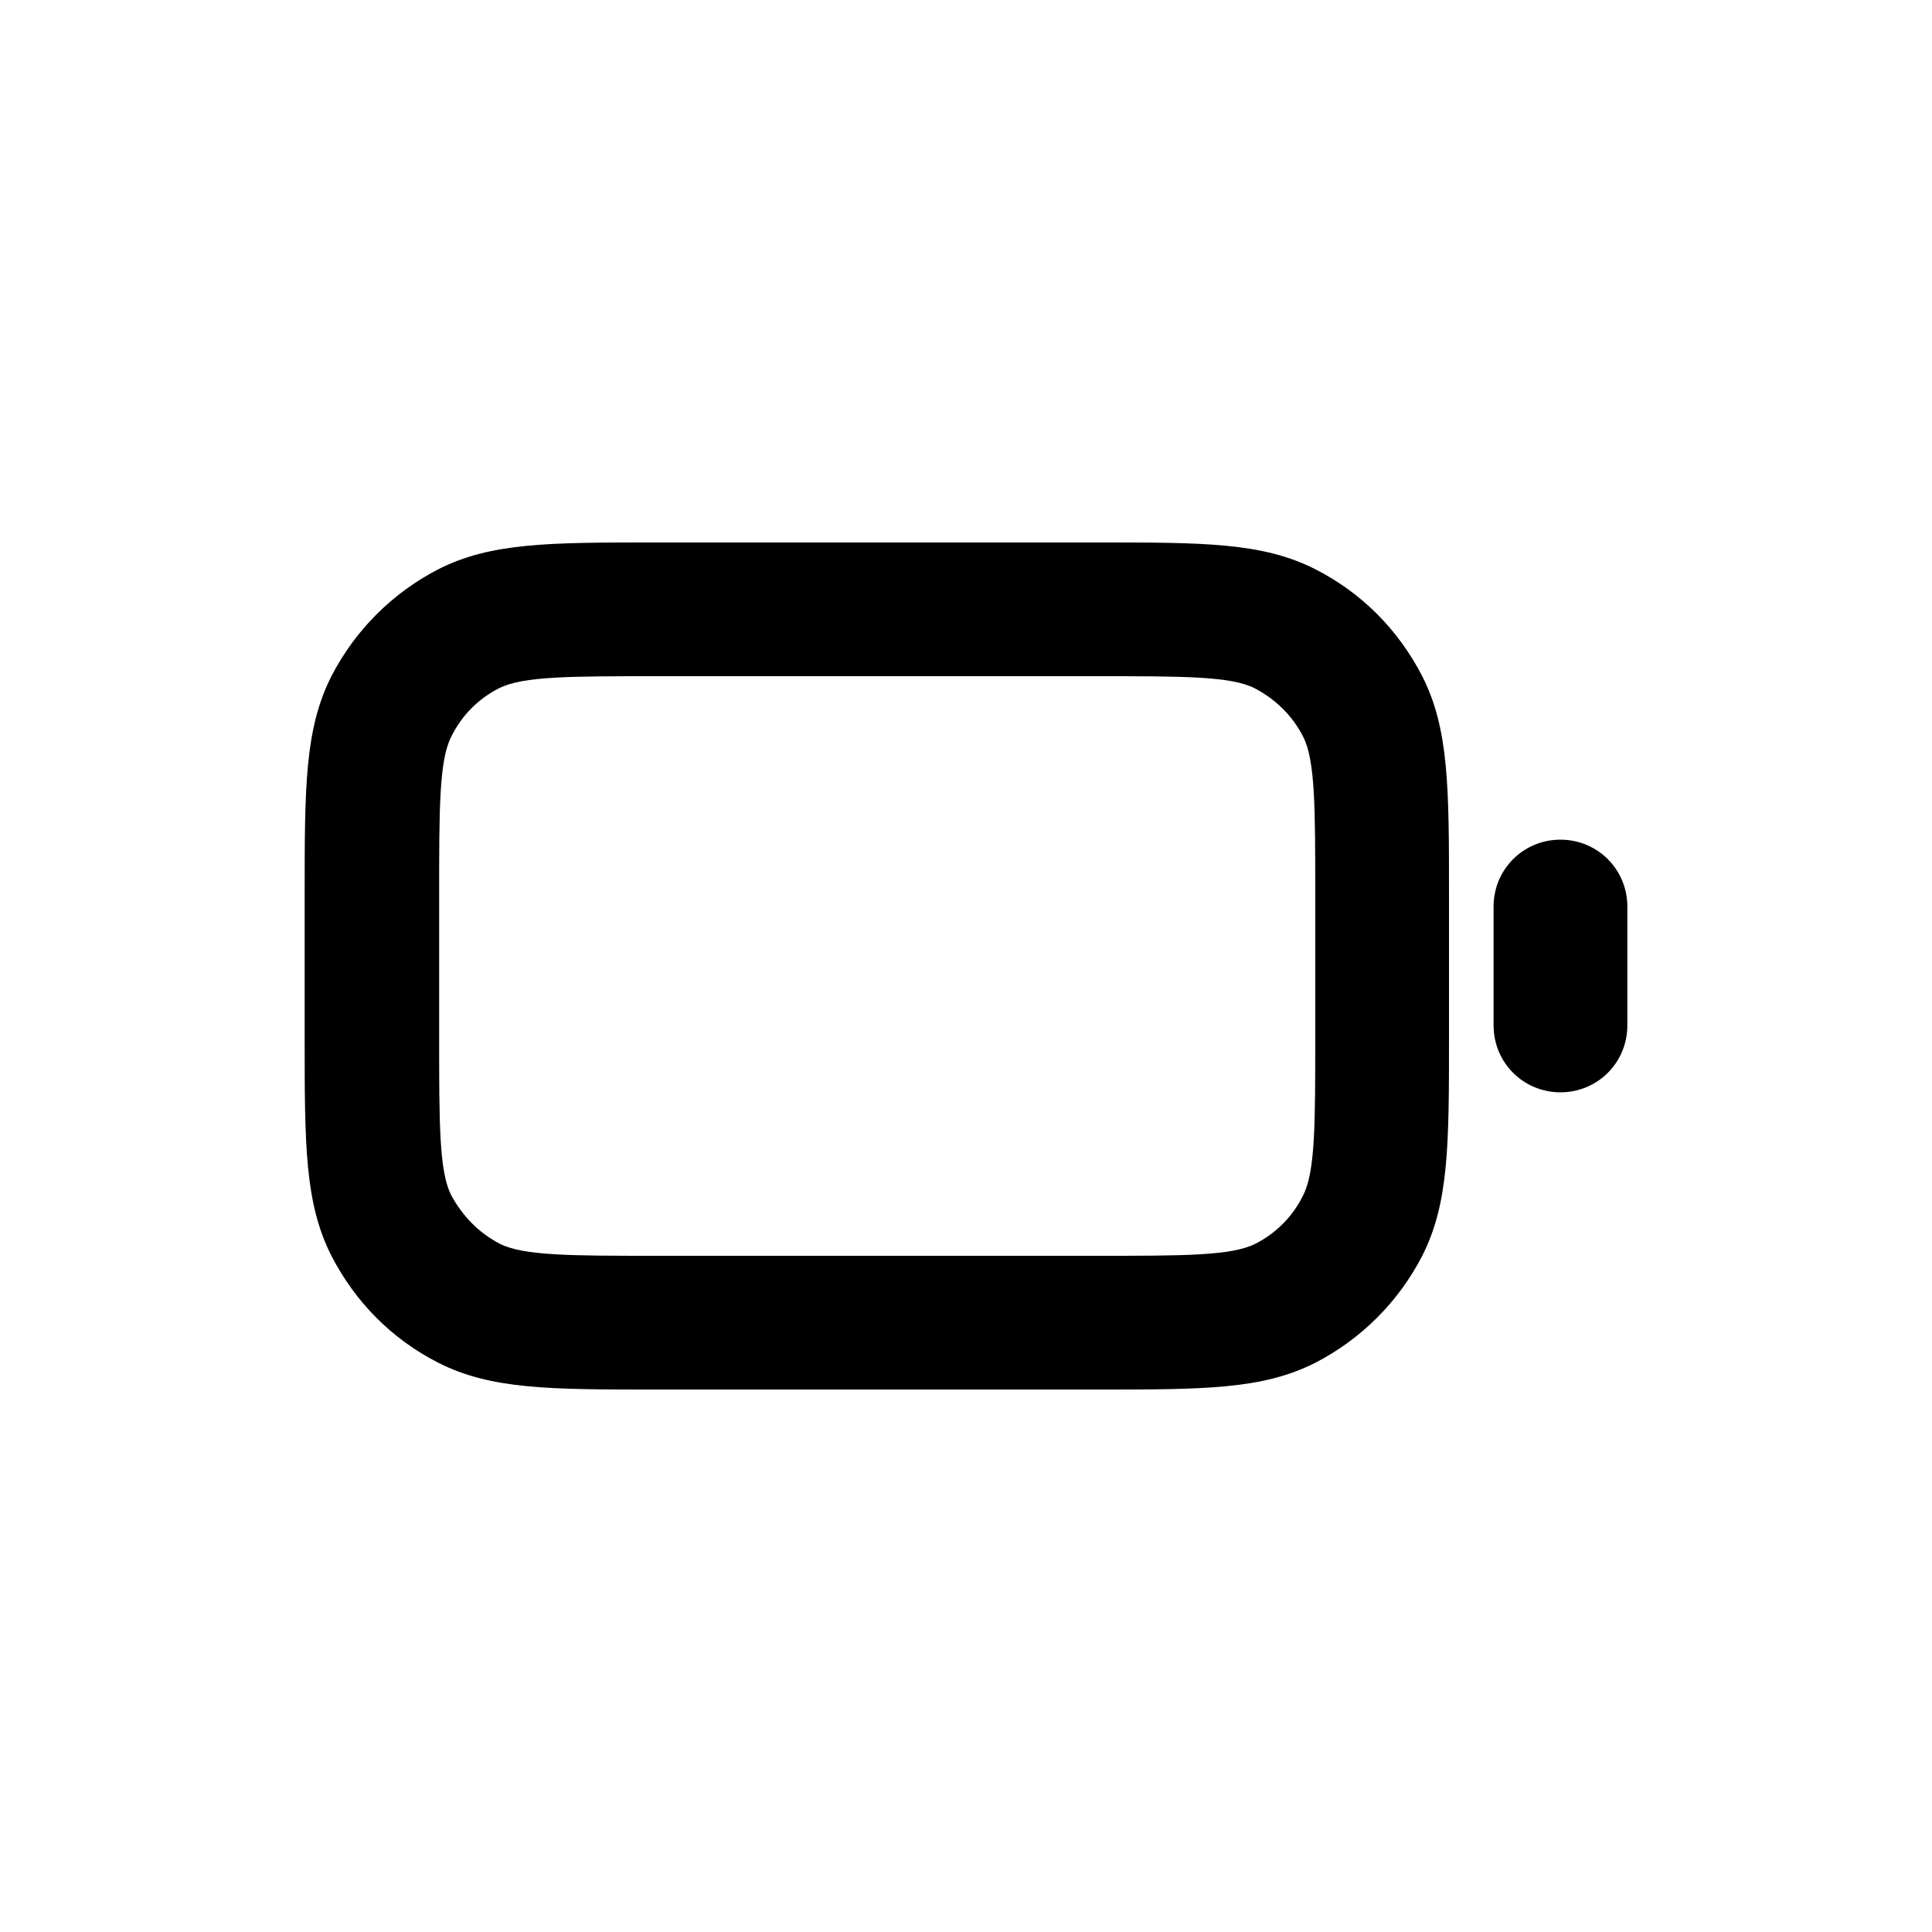 <svg xmlns="http://www.w3.org/2000/svg" width="26" height="26" fill="currentColor" class="sym sym-battery-empty" viewBox="0 0 26 26">
  <path d="M14.76 18.7H8.84c-1.44 0-2.23 0-2.94-.36-.63-.32-1.12-.82-1.44-1.44-.36-.71-.36-1.5-.36-2.94v-1.92c0-1.44 0-2.23.36-2.94.32-.62.82-1.12 1.44-1.44.71-.36 1.5-.36 2.94-.36h5.92c1.44 0 2.23 0 2.94.36.63.32 1.12.82 1.44 1.44.36.71.36 1.5.36 2.94v1.92c0 1.44 0 2.23-.36 2.94-.32.62-.82 1.12-1.44 1.44-.71.36-1.5.36-2.94.36M8.84 9.1c-1.16 0-1.8 0-2.12.16-.28.14-.51.37-.65.66-.16.32-.16.96-.16 2.12v1.92c0 1.16 0 1.8.16 2.12.15.28.37.51.66.66.32.16.96.16 2.12.16h5.92c1.16 0 1.8 0 2.12-.16.28-.14.51-.37.65-.66.16-.32.16-.96.16-2.12v-1.92c0-1.16 0-1.8-.16-2.12-.14-.28-.37-.51-.66-.66-.32-.16-.96-.16-2.12-.16zM21 14.7c-.5 0-.9-.4-.9-.9v-1.6c0-.5.4-.9.9-.9s.9.4.9.9v1.6c0 .5-.4.9-.9.9"/>
</svg>